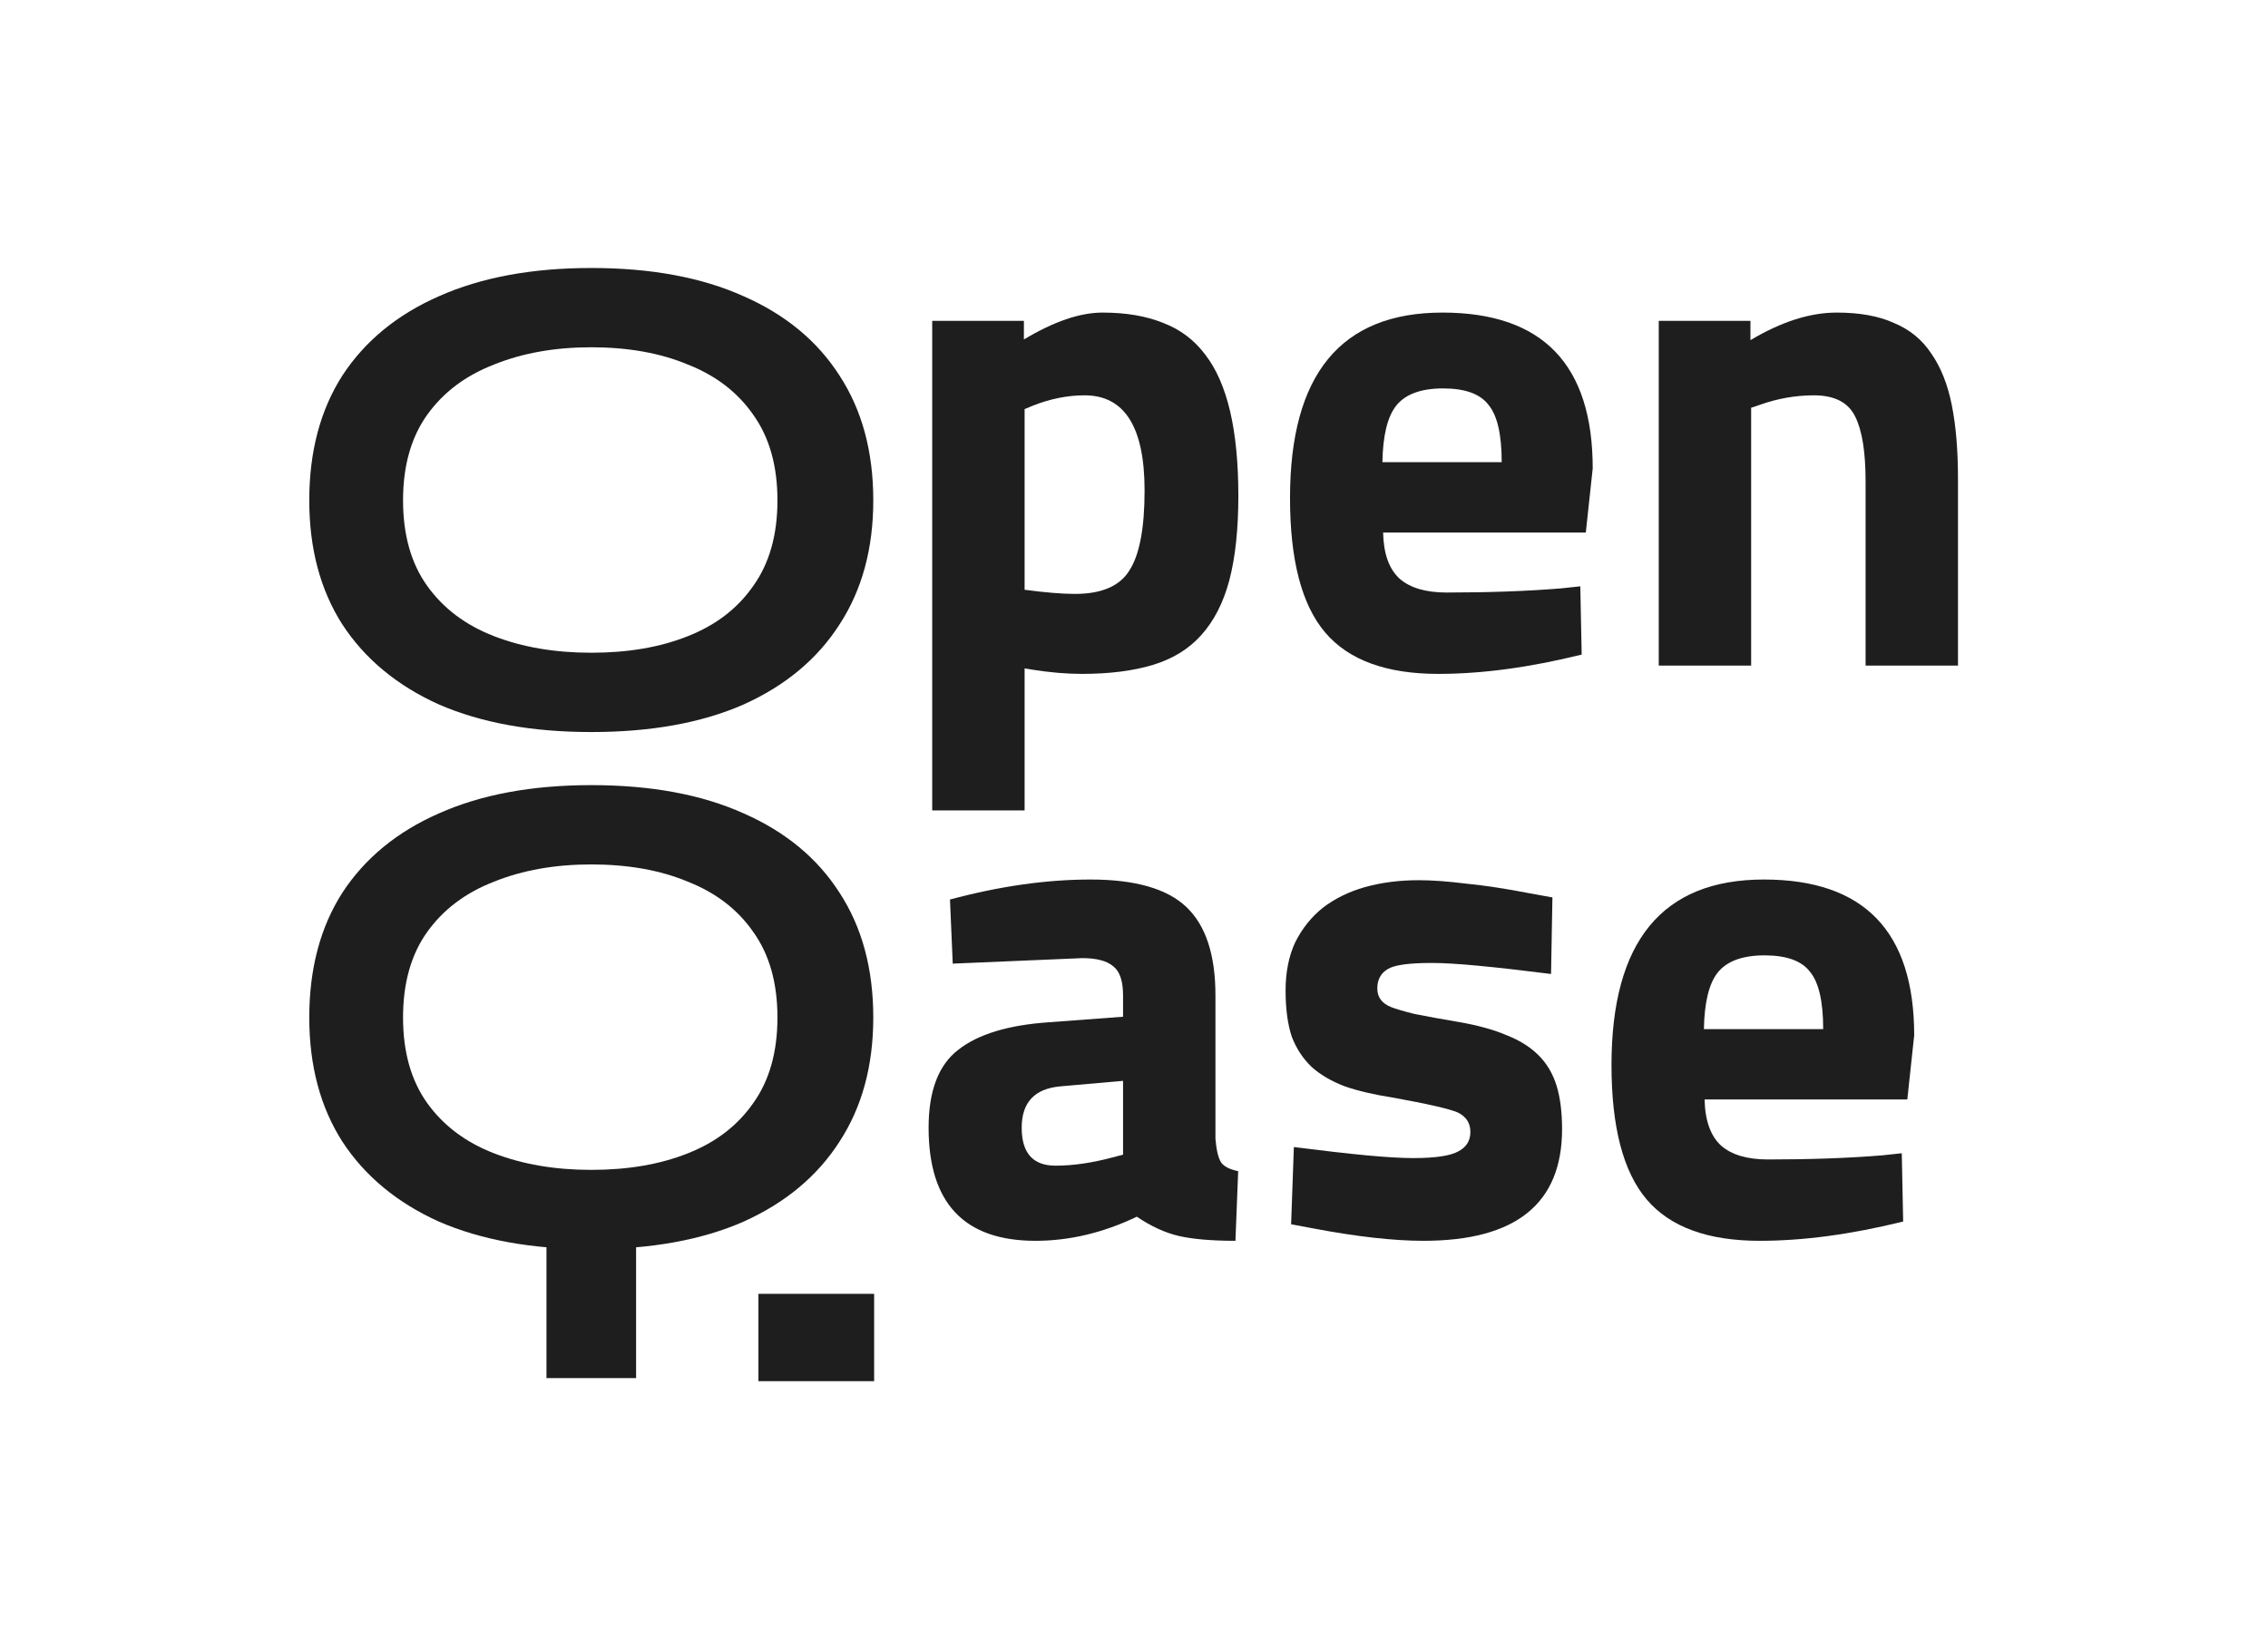 <svg width="110" height="80" viewBox="0 0 110 80" fill="none" xmlns="http://www.w3.org/2000/svg">
<rect width="110" height="80" fill="white"/>
<path d="M49.694 39.312H45.213V15.564H49.66V16.467C51.11 15.598 52.38 15.163 53.473 15.163C54.61 15.163 55.591 15.33 56.416 15.665C57.24 15.977 57.92 16.49 58.456 17.203C58.991 17.895 59.392 18.809 59.66 19.946C59.927 21.083 60.061 22.455 60.061 24.06C60.061 25.666 59.916 27.026 59.626 28.141C59.336 29.233 58.879 30.125 58.255 30.817C57.653 31.486 56.873 31.965 55.914 32.255C54.955 32.545 53.807 32.69 52.469 32.69C51.734 32.69 50.942 32.623 50.095 32.489L49.694 32.422V39.312ZM52.603 19.177C51.778 19.177 50.942 19.344 50.095 19.678L49.694 19.846V28.609C50.697 28.743 51.511 28.81 52.135 28.81C53.428 28.81 54.309 28.431 54.777 27.672C55.267 26.914 55.513 25.621 55.513 23.793C55.513 20.715 54.543 19.177 52.603 19.177Z" fill="#1E1E1E"/>
<path d="M76.913 25.833H67.082C67.104 26.859 67.371 27.606 67.884 28.074C68.397 28.52 69.155 28.743 70.158 28.743C72.232 28.743 74.082 28.676 75.71 28.542L76.646 28.442L76.713 31.753C74.194 32.378 71.875 32.69 69.757 32.69C67.238 32.69 65.41 32.021 64.273 30.683C63.136 29.345 62.567 27.171 62.567 24.16C62.567 18.162 65.031 15.163 69.958 15.163C74.818 15.163 77.248 17.683 77.248 22.722L76.913 25.833ZM67.048 22.421H72.834C72.834 21.083 72.622 20.158 72.198 19.645C71.797 19.11 71.061 18.842 69.991 18.842C68.921 18.842 68.163 19.121 67.717 19.678C67.293 20.214 67.07 21.128 67.048 22.421Z" fill="#1E1E1E"/>
<path d="M84.932 19.779V32.288H80.451V15.564H84.898V16.501C86.392 15.609 87.785 15.163 89.079 15.163C90.193 15.163 91.118 15.33 91.854 15.665C92.612 15.977 93.214 16.467 93.66 17.136C94.128 17.805 94.463 18.642 94.663 19.645C94.864 20.648 94.964 21.841 94.964 23.224V32.288H90.483V23.358C90.483 21.931 90.316 20.883 89.981 20.214C89.647 19.522 88.978 19.177 87.975 19.177C87.083 19.177 86.203 19.333 85.333 19.645L84.932 19.779Z" fill="#1E1E1E"/>
<path d="M58.95 48.284V55.241C58.994 55.776 59.084 56.155 59.217 56.378C59.351 56.579 59.63 56.724 60.053 56.813L59.92 60.191C58.783 60.191 57.868 60.113 57.177 59.957C56.508 59.801 55.828 59.489 55.137 59.021C53.51 59.801 51.871 60.191 50.221 60.191C46.766 60.191 45.038 58.363 45.038 54.706C45.038 52.922 45.517 51.662 46.476 50.926C47.435 50.168 48.906 49.722 50.89 49.588L54.469 49.321V48.284C54.469 47.593 54.312 47.124 54 46.879C53.688 46.612 53.187 46.478 52.495 46.478L46.209 46.745L46.075 43.635C48.483 42.988 50.757 42.665 52.897 42.665C55.059 42.665 56.609 43.111 57.545 44.003C58.482 44.895 58.95 46.322 58.95 48.284ZM54.469 52.431L51.425 52.699C50.177 52.811 49.553 53.48 49.553 54.706C49.553 55.932 50.099 56.546 51.191 56.546C52.038 56.546 52.964 56.412 53.967 56.144L54.469 56.011V52.431Z" fill="#1E1E1E"/>
<path d="M75.294 43.534L75.227 47.247C73.823 47.069 72.641 46.935 71.682 46.846C70.746 46.757 69.999 46.712 69.442 46.712C68.327 46.712 67.614 46.812 67.302 47.013C66.967 47.214 66.8 47.526 66.8 47.95C66.8 48.373 67.023 48.674 67.469 48.853C67.692 48.942 68.071 49.053 68.606 49.187C69.163 49.299 69.899 49.432 70.813 49.588C71.705 49.745 72.463 49.956 73.087 50.224C73.711 50.469 74.224 50.793 74.625 51.194C75.027 51.595 75.316 52.086 75.495 52.666C75.673 53.245 75.762 53.948 75.762 54.773C75.762 58.385 73.522 60.191 69.04 60.191C67.591 60.191 65.808 59.991 63.69 59.589L62.62 59.389L62.754 55.642C64.158 55.821 65.329 55.955 66.265 56.044C67.224 56.133 67.981 56.178 68.539 56.178C69.631 56.178 70.367 56.066 70.746 55.843C71.125 55.642 71.315 55.33 71.315 54.907C71.315 54.483 71.114 54.171 70.713 53.97C70.311 53.792 69.241 53.547 67.502 53.234C66.633 53.1 65.875 52.922 65.228 52.699C64.582 52.454 64.047 52.142 63.623 51.763C63.199 51.361 62.876 50.871 62.653 50.291C62.453 49.689 62.352 48.942 62.352 48.05C62.352 47.158 62.508 46.377 62.82 45.709C63.155 45.039 63.601 44.482 64.158 44.036C64.738 43.59 65.418 43.256 66.198 43.033C67.001 42.81 67.87 42.698 68.806 42.698C69.453 42.698 70.222 42.754 71.114 42.865C72.028 42.955 73.053 43.111 74.191 43.334L75.294 43.534Z" fill="#1E1E1E"/>
<path d="M92.506 53.335H82.674C82.696 54.36 82.964 55.107 83.477 55.576C83.989 56.022 84.747 56.245 85.751 56.245C87.824 56.245 89.674 56.178 91.302 56.044L92.238 55.944L92.305 59.255C89.786 59.879 87.467 60.191 85.349 60.191C82.83 60.191 81.002 59.523 79.865 58.185C78.728 56.847 78.159 54.672 78.159 51.662C78.159 45.664 80.623 42.665 85.55 42.665C90.41 42.665 92.84 45.184 92.84 50.224L92.506 53.335ZM82.641 49.923H88.426C88.426 48.585 88.214 47.66 87.791 47.147C87.389 46.612 86.654 46.344 85.583 46.344C84.513 46.344 83.755 46.623 83.309 47.18C82.886 47.715 82.663 48.63 82.641 49.923Z" fill="#1E1E1E"/>
<path d="M28.678 35.511C25.802 35.511 23.338 35.065 21.287 34.173C19.258 33.258 17.698 31.965 16.605 30.293C15.535 28.62 15 26.613 15 24.272C15 21.908 15.535 19.89 16.605 18.218C17.698 16.546 19.258 15.263 21.287 14.371C23.338 13.457 25.802 13 28.678 13C31.576 13 34.039 13.457 36.068 14.371C38.097 15.263 39.647 16.546 40.717 18.218C41.809 19.89 42.355 21.908 42.355 24.272C42.355 26.613 41.809 28.62 40.717 30.293C39.647 31.965 38.097 33.258 36.068 34.173C34.039 35.065 31.576 35.511 28.678 35.511ZM28.678 31.664C30.461 31.664 32.022 31.396 33.359 30.861C34.719 30.326 35.778 29.512 36.536 28.419C37.317 27.327 37.707 25.944 37.707 24.272C37.707 22.6 37.317 21.217 36.536 20.124C35.778 19.032 34.719 18.218 33.359 17.683C32.022 17.125 30.461 16.846 28.678 16.846C26.916 16.846 25.345 17.125 23.962 17.683C22.58 18.218 21.499 19.032 20.718 20.124C19.938 21.217 19.548 22.6 19.548 24.272C19.548 25.944 19.938 27.327 20.718 28.419C21.499 29.512 22.58 30.326 23.962 30.861C25.345 31.396 26.916 31.664 28.678 31.664Z" fill="#1E1E1E"/>
<path d="M26.504 58.724H30.851V66.851H26.504V58.724ZM28.678 60.597C25.802 60.597 23.338 60.151 21.287 59.259C19.258 58.344 17.698 57.051 16.605 55.379C15.535 53.706 15 51.699 15 49.358C15 46.994 15.535 44.976 16.605 43.304C17.698 41.632 19.258 40.349 21.287 39.457C23.338 38.543 25.802 38.086 28.678 38.086C31.576 38.086 34.039 38.543 36.068 39.457C38.097 40.349 39.647 41.632 40.717 43.304C41.809 44.976 42.355 46.994 42.355 49.358C42.355 51.699 41.809 53.706 40.717 55.379C39.647 57.051 38.097 58.344 36.068 59.259C34.039 60.151 31.576 60.597 28.678 60.597ZM28.678 56.75C30.461 56.75 32.022 56.482 33.359 55.947C34.719 55.412 35.778 54.598 36.536 53.506C37.317 52.413 37.707 51.03 37.707 49.358C37.707 47.686 37.317 46.303 36.536 45.211C35.778 44.118 34.719 43.304 33.359 42.769C32.022 42.211 30.461 41.933 28.678 41.933C26.916 41.933 25.345 42.211 23.962 42.769C22.58 43.304 21.499 44.118 20.718 45.211C19.938 46.303 19.548 47.686 19.548 49.358C19.548 51.03 19.938 52.413 20.718 53.506C21.499 54.598 22.58 55.412 23.962 55.947C25.345 56.482 26.916 56.75 28.678 56.75Z" fill="#1E1E1E"/>
<path d="M36.785 67V62.763L42.396 62.763V67H36.785Z" fill="#1E1E1E"/>
</svg>
